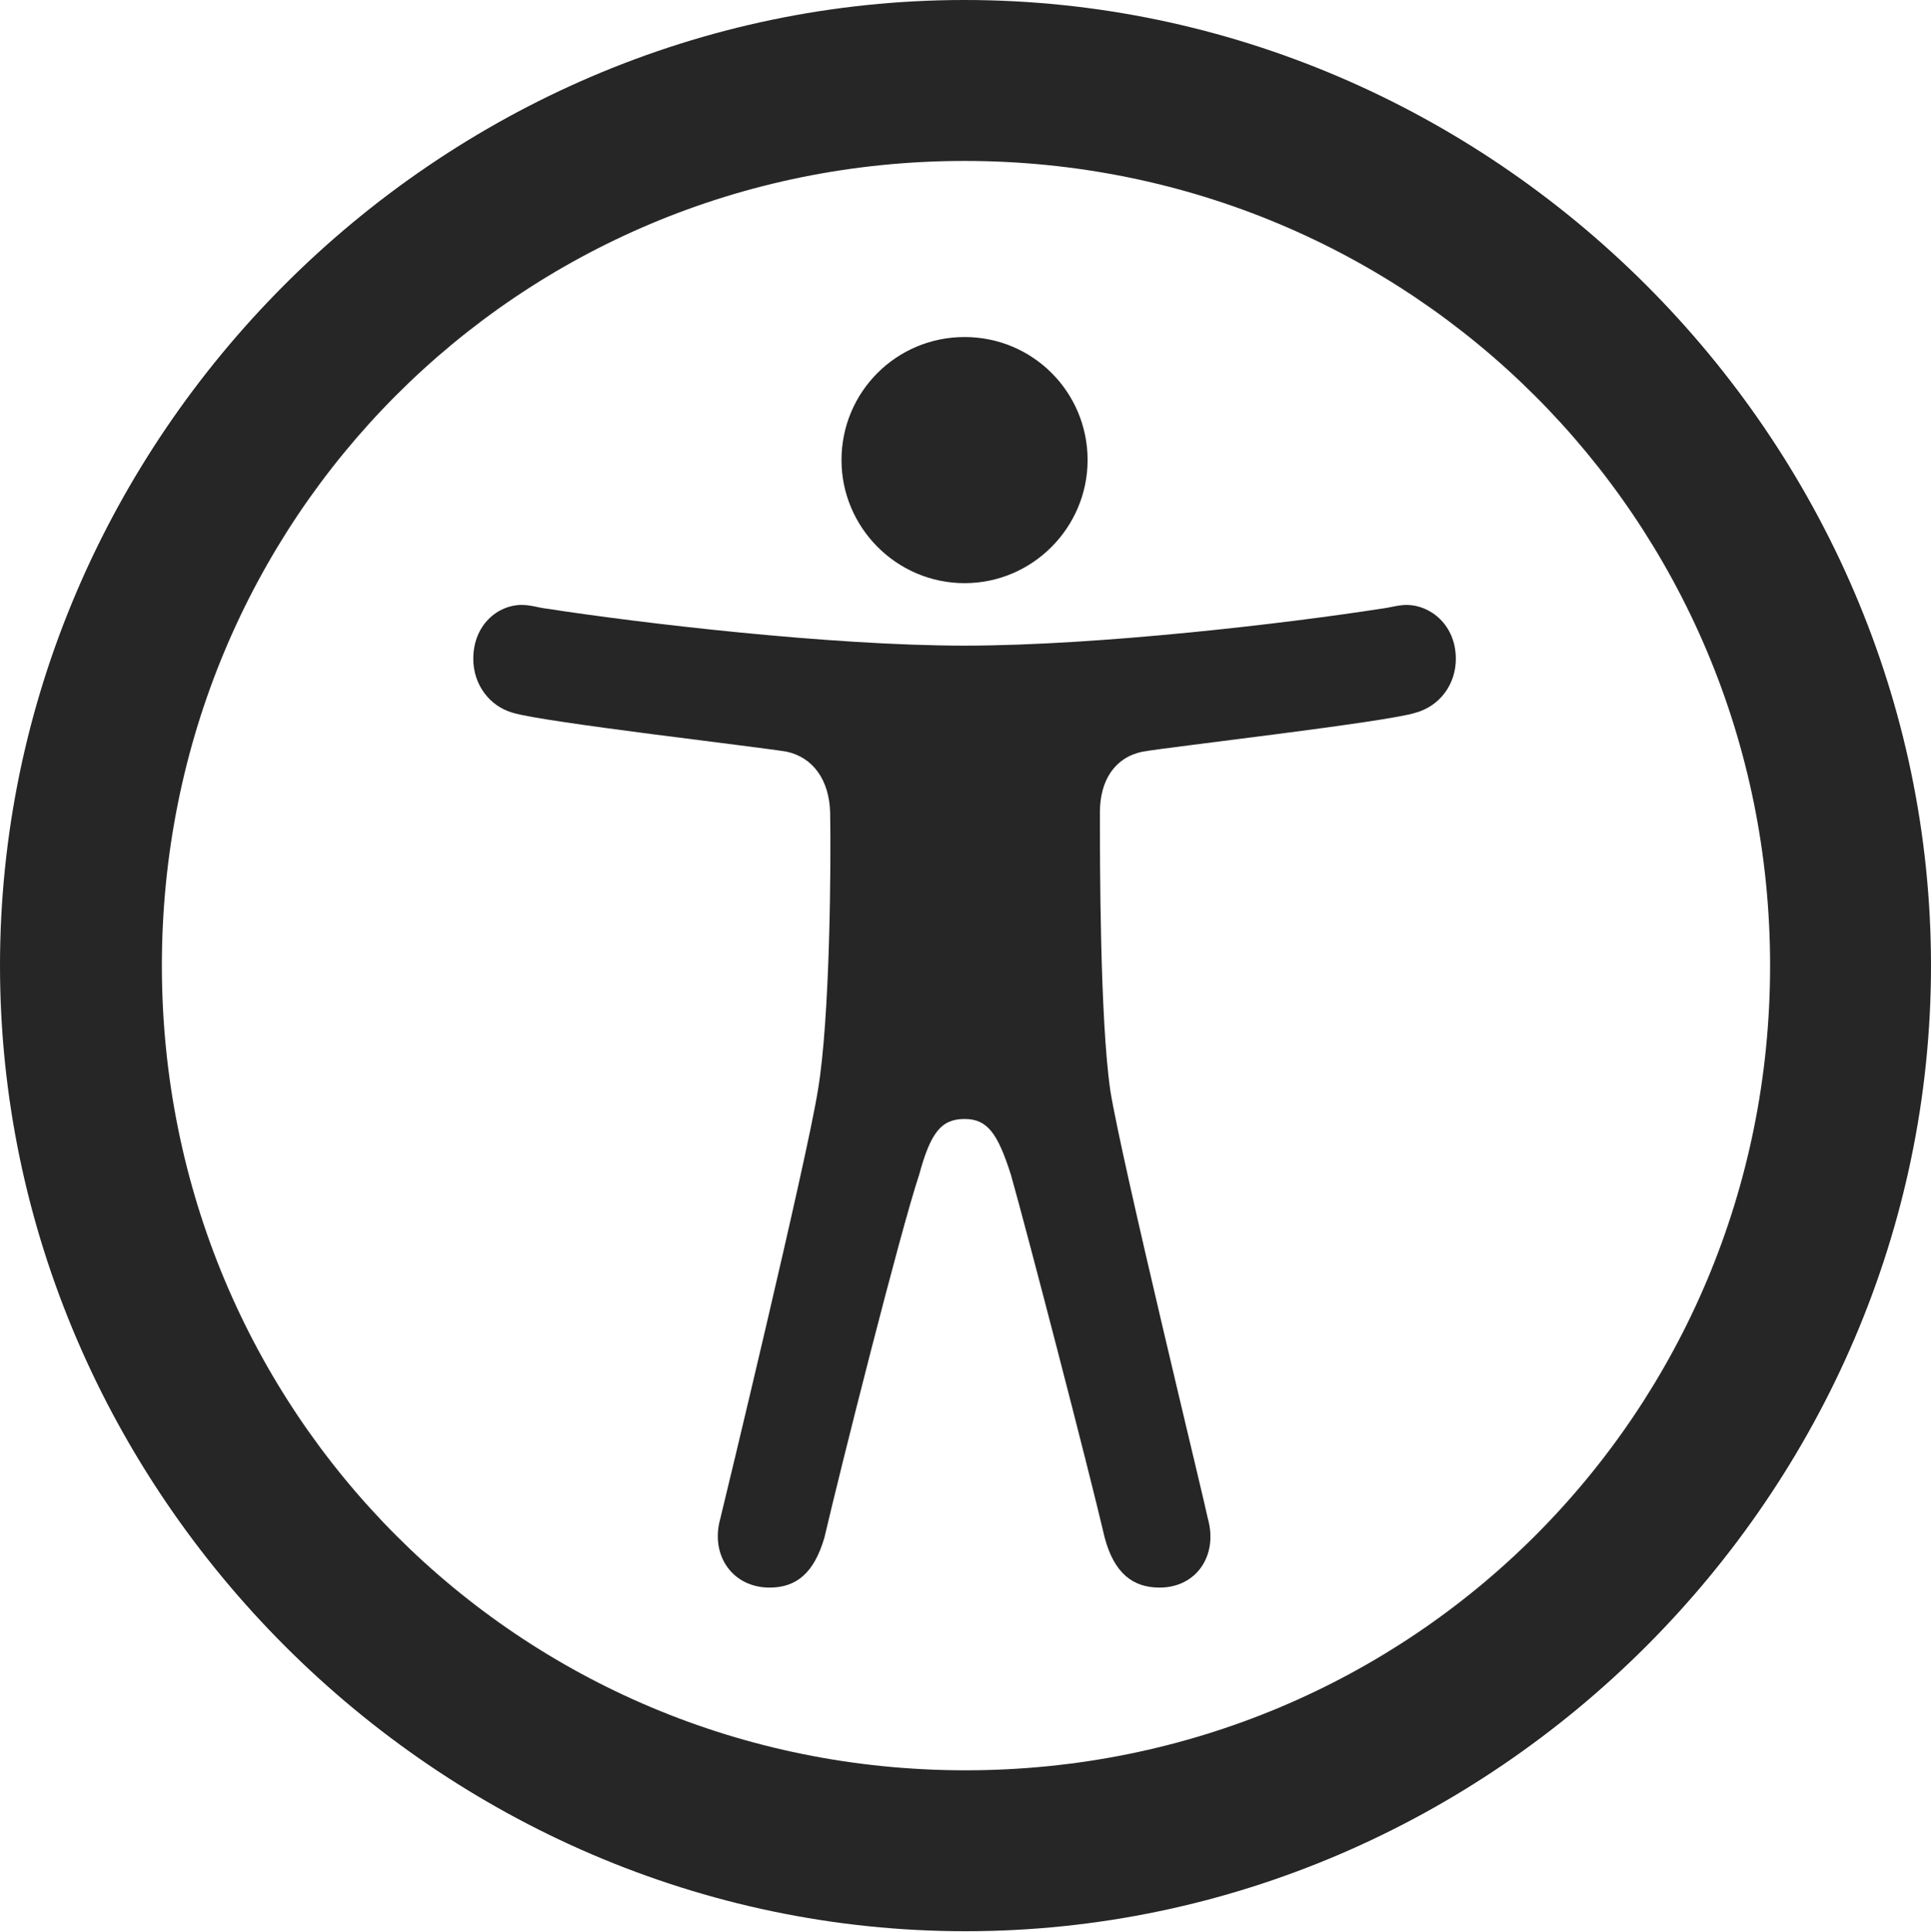 <?xml version="1.0" encoding="UTF-8"?>
<!--Generator: Apple Native CoreSVG 232.5-->
<!DOCTYPE svg
PUBLIC "-//W3C//DTD SVG 1.1//EN"
       "http://www.w3.org/Graphics/SVG/1.1/DTD/svg11.dtd">
<svg version="1.1" xmlns="http://www.w3.org/2000/svg" xmlns:xlink="http://www.w3.org/1999/xlink" width="99.609" height="99.658">
 <g>
  <rect height="99.658" opacity="0" width="99.609" x="0" y="0"/>
  <path d="M49.805 99.609C77.051 99.609 99.609 77.002 99.609 49.805C99.609 22.559 77.002 0 49.756 0C22.559 0 0 22.559 0 49.805C0 77.002 22.607 99.609 49.805 99.609ZM49.805 91.309C26.758 91.309 8.35 72.852 8.35 49.805C8.35 26.758 26.709 8.301 49.756 8.301C72.803 8.301 91.309 26.758 91.309 49.805C91.309 72.852 72.852 91.309 49.805 91.309Z" fill="#000000" fill-opacity="0.85"/>
  <path d="M49.756 33.301C42.822 33.301 32.959 32.129 28.223 31.396C27.783 31.348 27.393 31.201 26.904 31.201C25.684 31.201 24.414 32.227 24.414 33.984C24.414 35.303 25.244 36.426 26.465 36.768C28.076 37.256 39.16 38.525 40.576 38.77C41.943 39.062 42.773 40.234 42.822 41.895C42.871 44.434 42.822 52.539 42.188 56.25C41.602 59.912 37.353 77.539 37.158 78.32C36.621 80.225 37.793 81.885 39.697 81.885C41.065 81.885 41.992 81.152 42.529 79.297C43.359 75.732 46.435 63.525 47.412 60.596C47.998 58.447 48.535 57.715 49.756 57.715C50.928 57.715 51.465 58.447 52.148 60.596C52.978 63.525 56.152 75.732 56.982 79.297C57.471 81.152 58.447 81.885 59.815 81.885C61.719 81.885 62.842 80.225 62.305 78.32C62.158 77.539 57.861 59.912 57.275 56.25C56.738 52.539 56.738 44.434 56.738 41.895C56.738 40.234 57.52 39.062 58.935 38.77C60.303 38.525 71.436 37.256 72.998 36.768C74.268 36.426 75.098 35.303 75.098 33.984C75.098 32.227 73.779 31.201 72.559 31.201C72.119 31.201 71.68 31.348 71.24 31.396C66.553 32.129 56.738 33.301 49.756 33.301ZM49.756 30.078C53.272 30.078 56.103 27.197 56.103 23.73C56.103 20.215 53.272 17.383 49.756 17.383C46.24 17.383 43.408 20.215 43.408 23.73C43.408 27.197 46.24 30.078 49.756 30.078Z" fill="#000000" fill-opacity="0.85"/>
 </g>
</svg>
